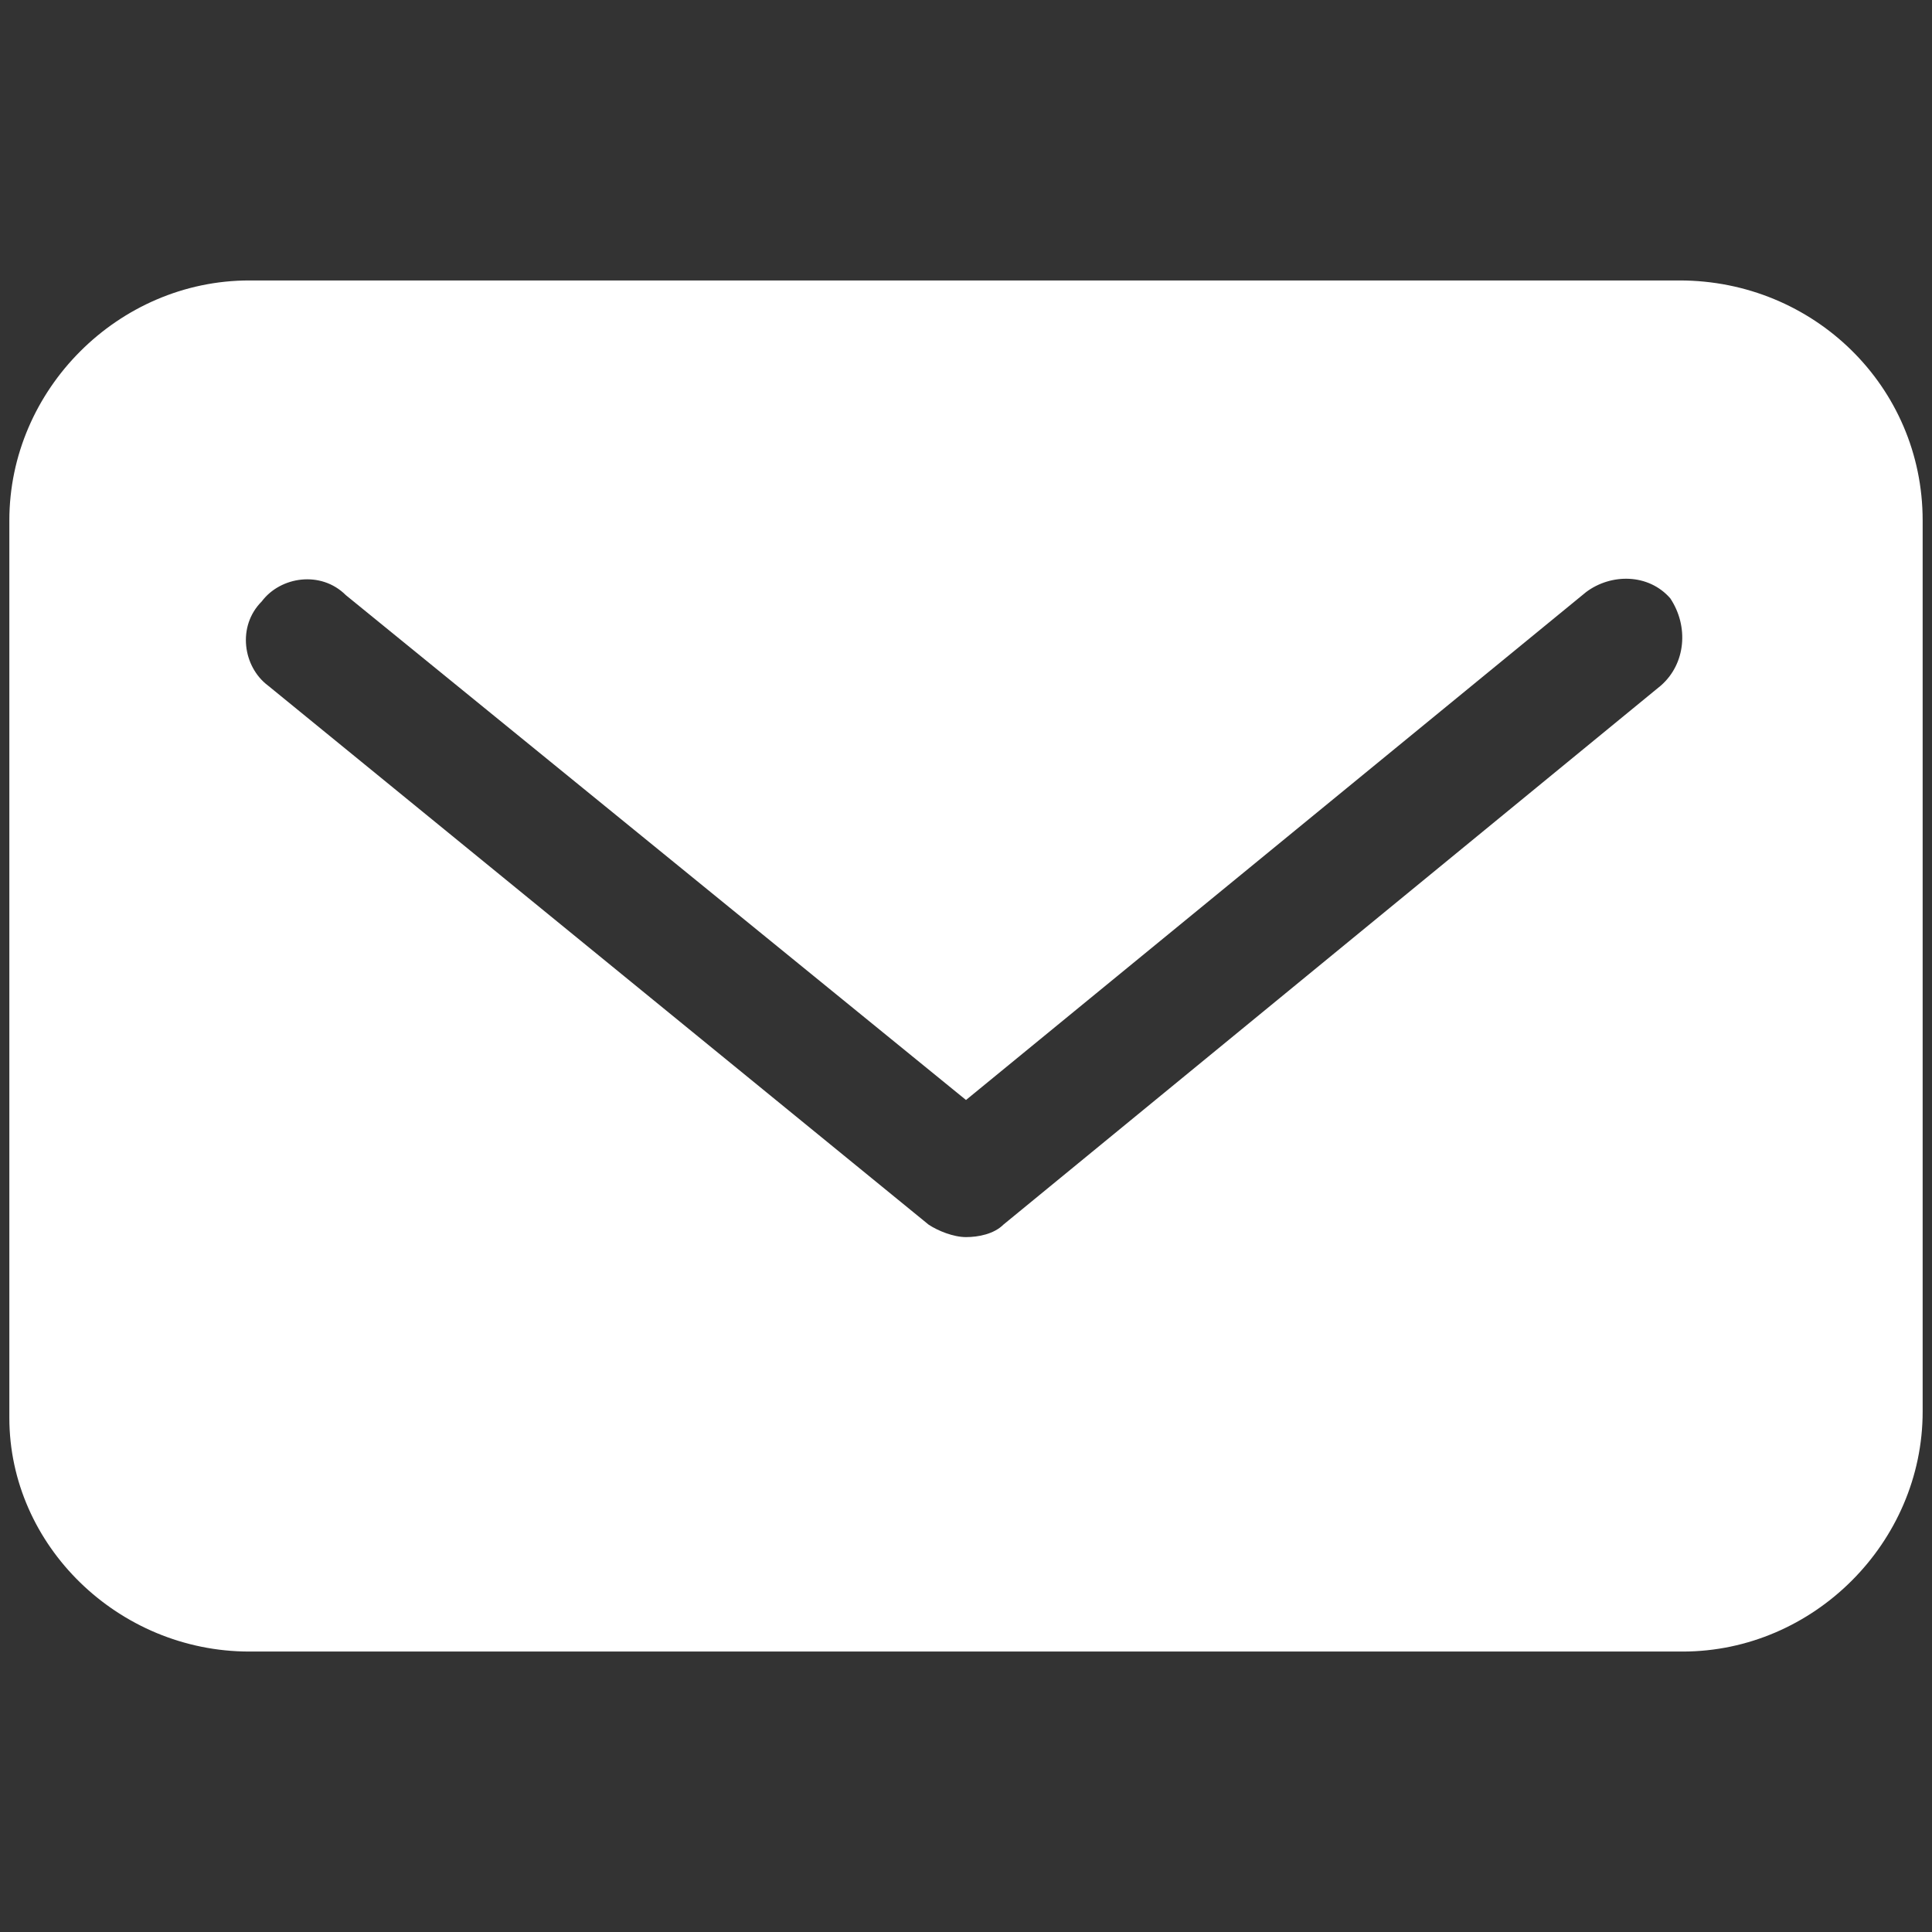 <?xml version="1.0" encoding="utf-8"?>
<!-- Generator: Adobe Illustrator 27.5.0, SVG Export Plug-In . SVG Version: 6.00 Build 0)  -->
<svg version="1.1" id="Layer_1" xmlns="http://www.w3.org/2000/svg" xmlns:xlink="http://www.w3.org/1999/xlink" x="0px" y="0px"
	 viewBox="0 0 62 62" style="enable-background:new 0 0 62 62;" xml:space="preserve">
<rect x="0" y="0" width="62" height="62" fill="#333333" stroke="none"/>
<style type="text/css">
	.st0{fill:#FFFFFF;}
</style>
<path id="Mail_00000034805142091730622730000015747733887613171853_" class="st0" d="M53.9,9H8c-4.2,0-7.7,3.5-7.7,7.7v28.8
	C0.3,49.6,3.8,53,8,53h46c4.2,0,7.7-3.5,7.7-7.7V16.7C61.7,12.4,58.2,9,53.9,9z M53.3,22L32.2,39.3c-0.3,0.3-0.8,0.4-1.2,0.4
	s-0.9-0.2-1.2-0.4L8.6,22c-0.8-0.6-1-1.9-0.2-2.7c0.6-0.8,1.9-1,2.7-0.2L31,35.3L50.9,19c0.8-0.6,2-0.6,2.7,0.2
	C54.2,20.1,54.1,21.3,53.3,22z"/>
</svg>
